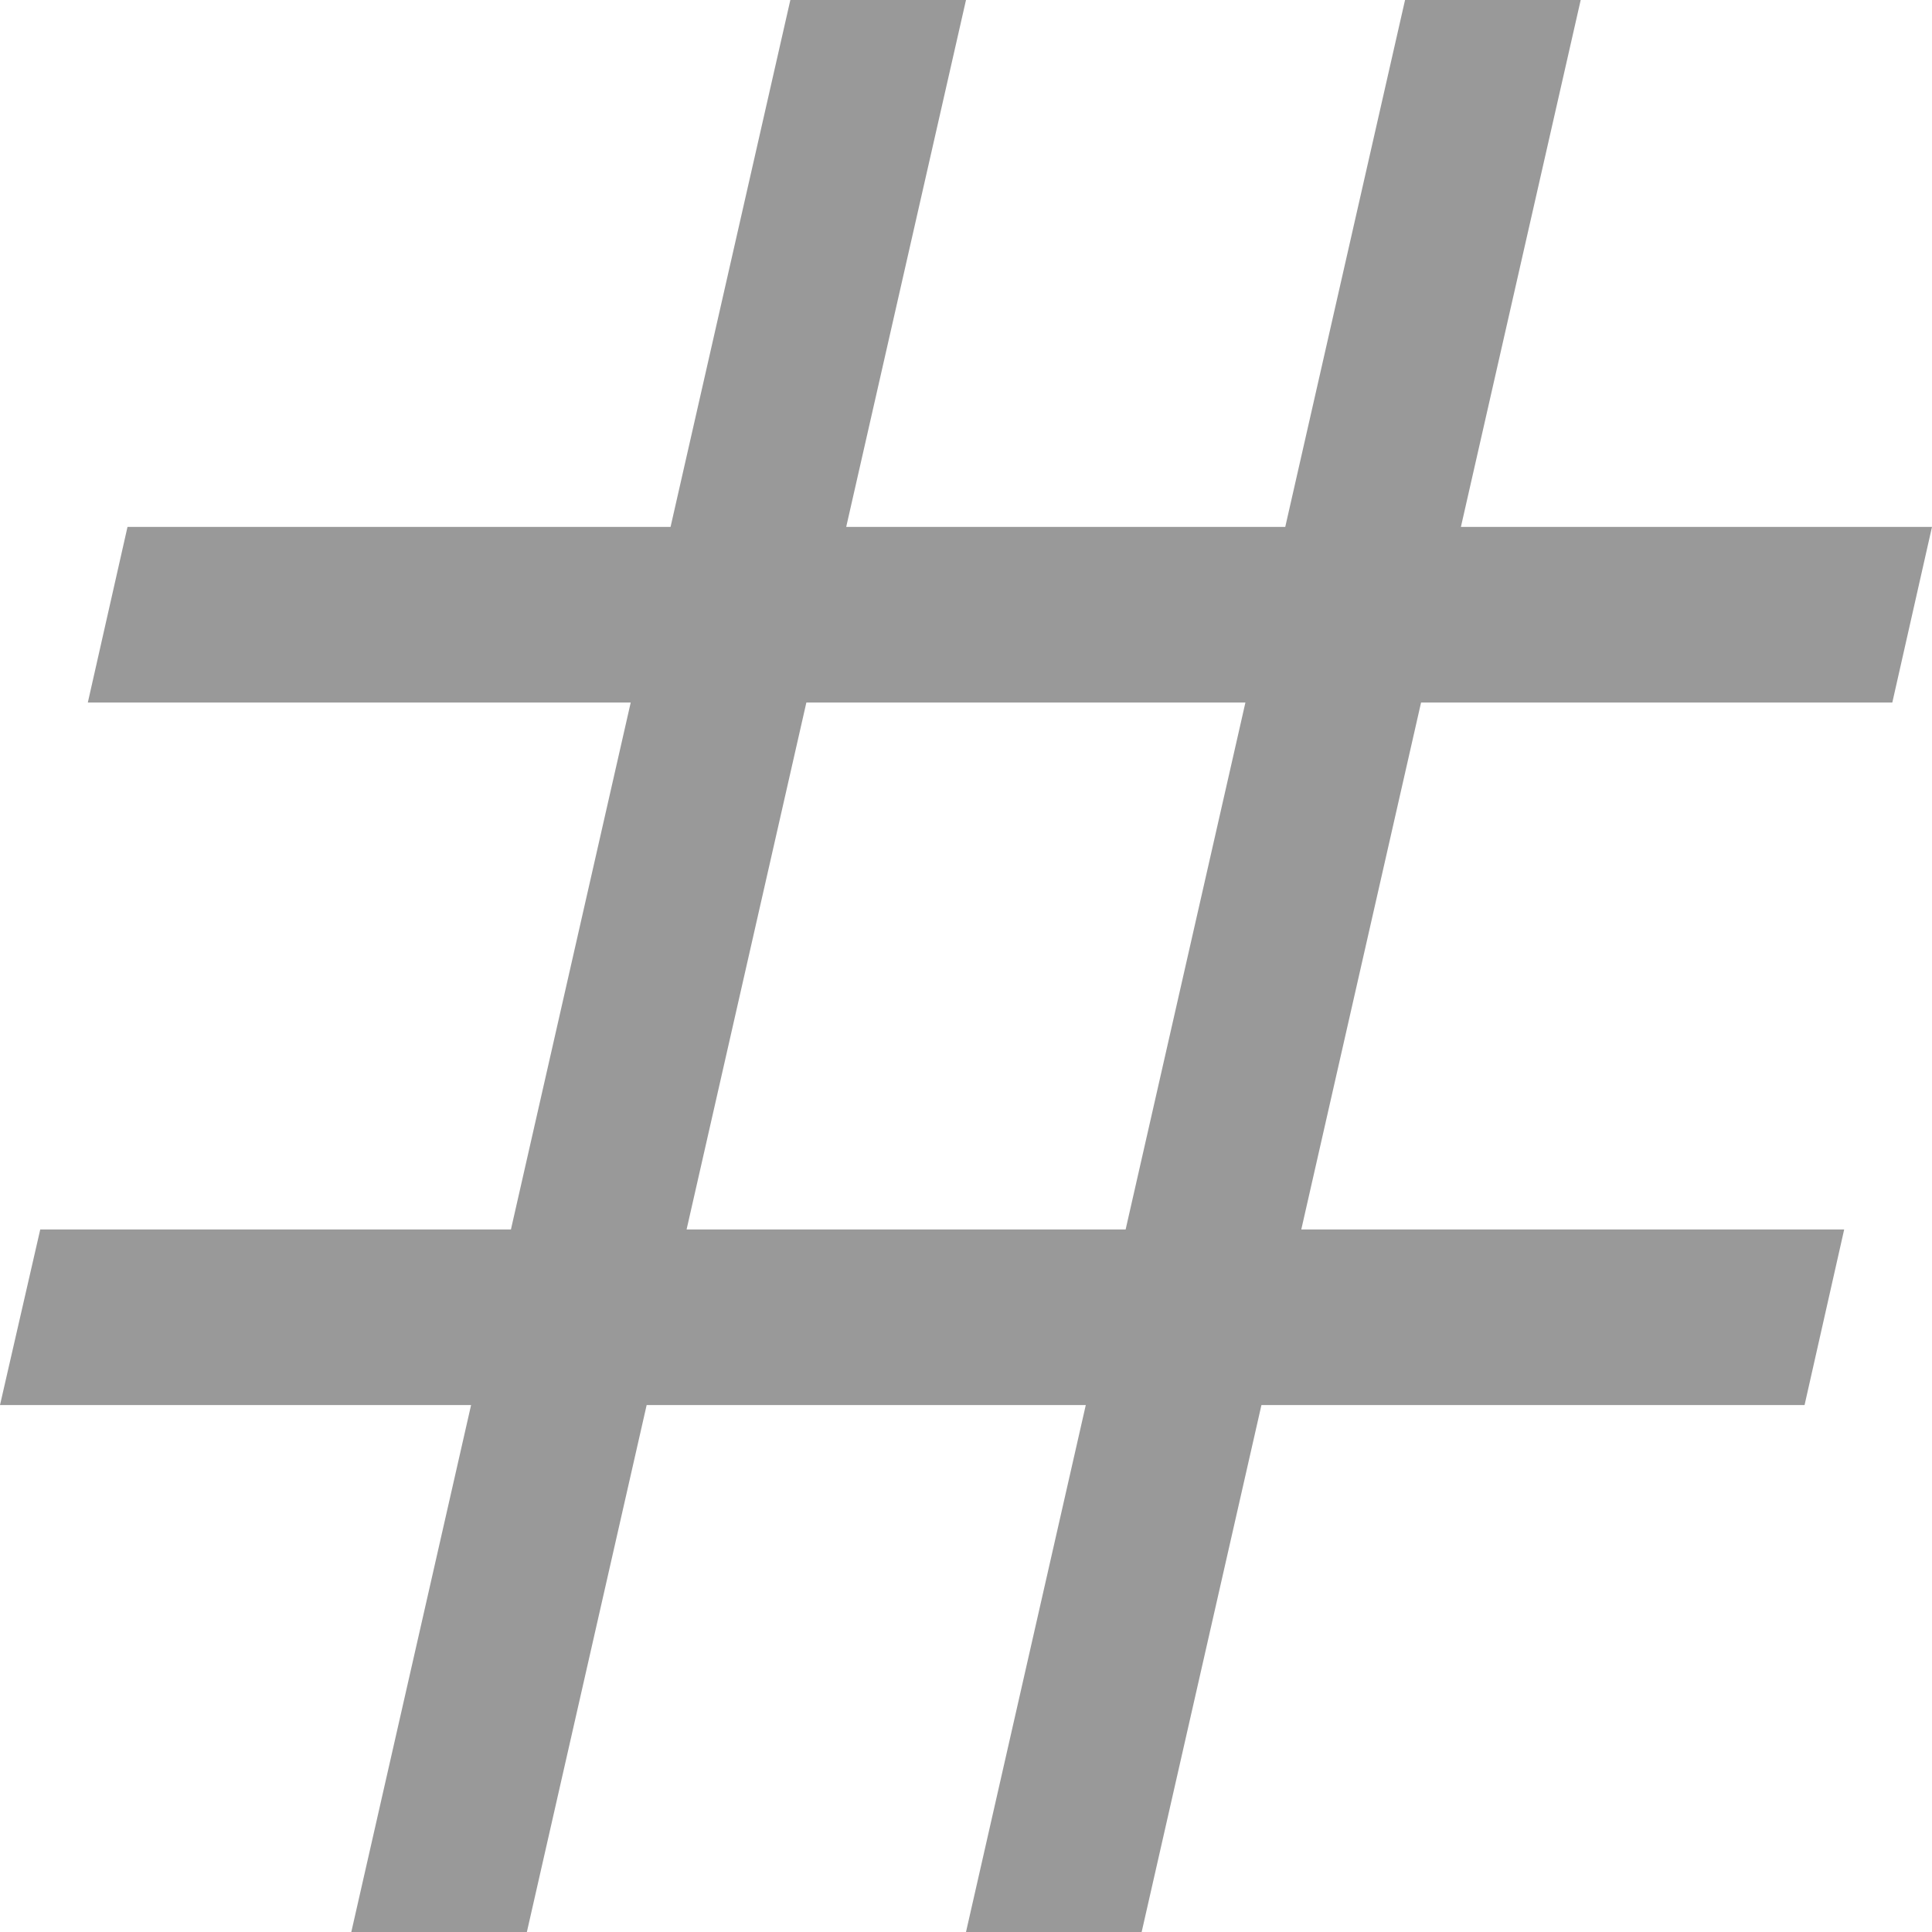 <svg width="24" height="24" viewBox="0 0 24 24" fill="none" xmlns="http://www.w3.org/2000/svg">
<path d="M23.507 8.727L24 6.545H18.148L19.636 0H17.454L15.966 6.545H10.512L12 0H9.818L8.33 6.545H1.584L1.091 8.727H7.835L6.347 15.273H0.5L0 17.454H5.852L4.364 24H6.545L8.033 17.454H13.488L12 24H14.182L15.67 17.454H22.417L22.909 15.273H16.165L17.653 8.727H23.507ZM13.983 15.273H8.529L10.017 8.727H15.471L13.983 15.273Z" fill="#999999"/>
</svg>
